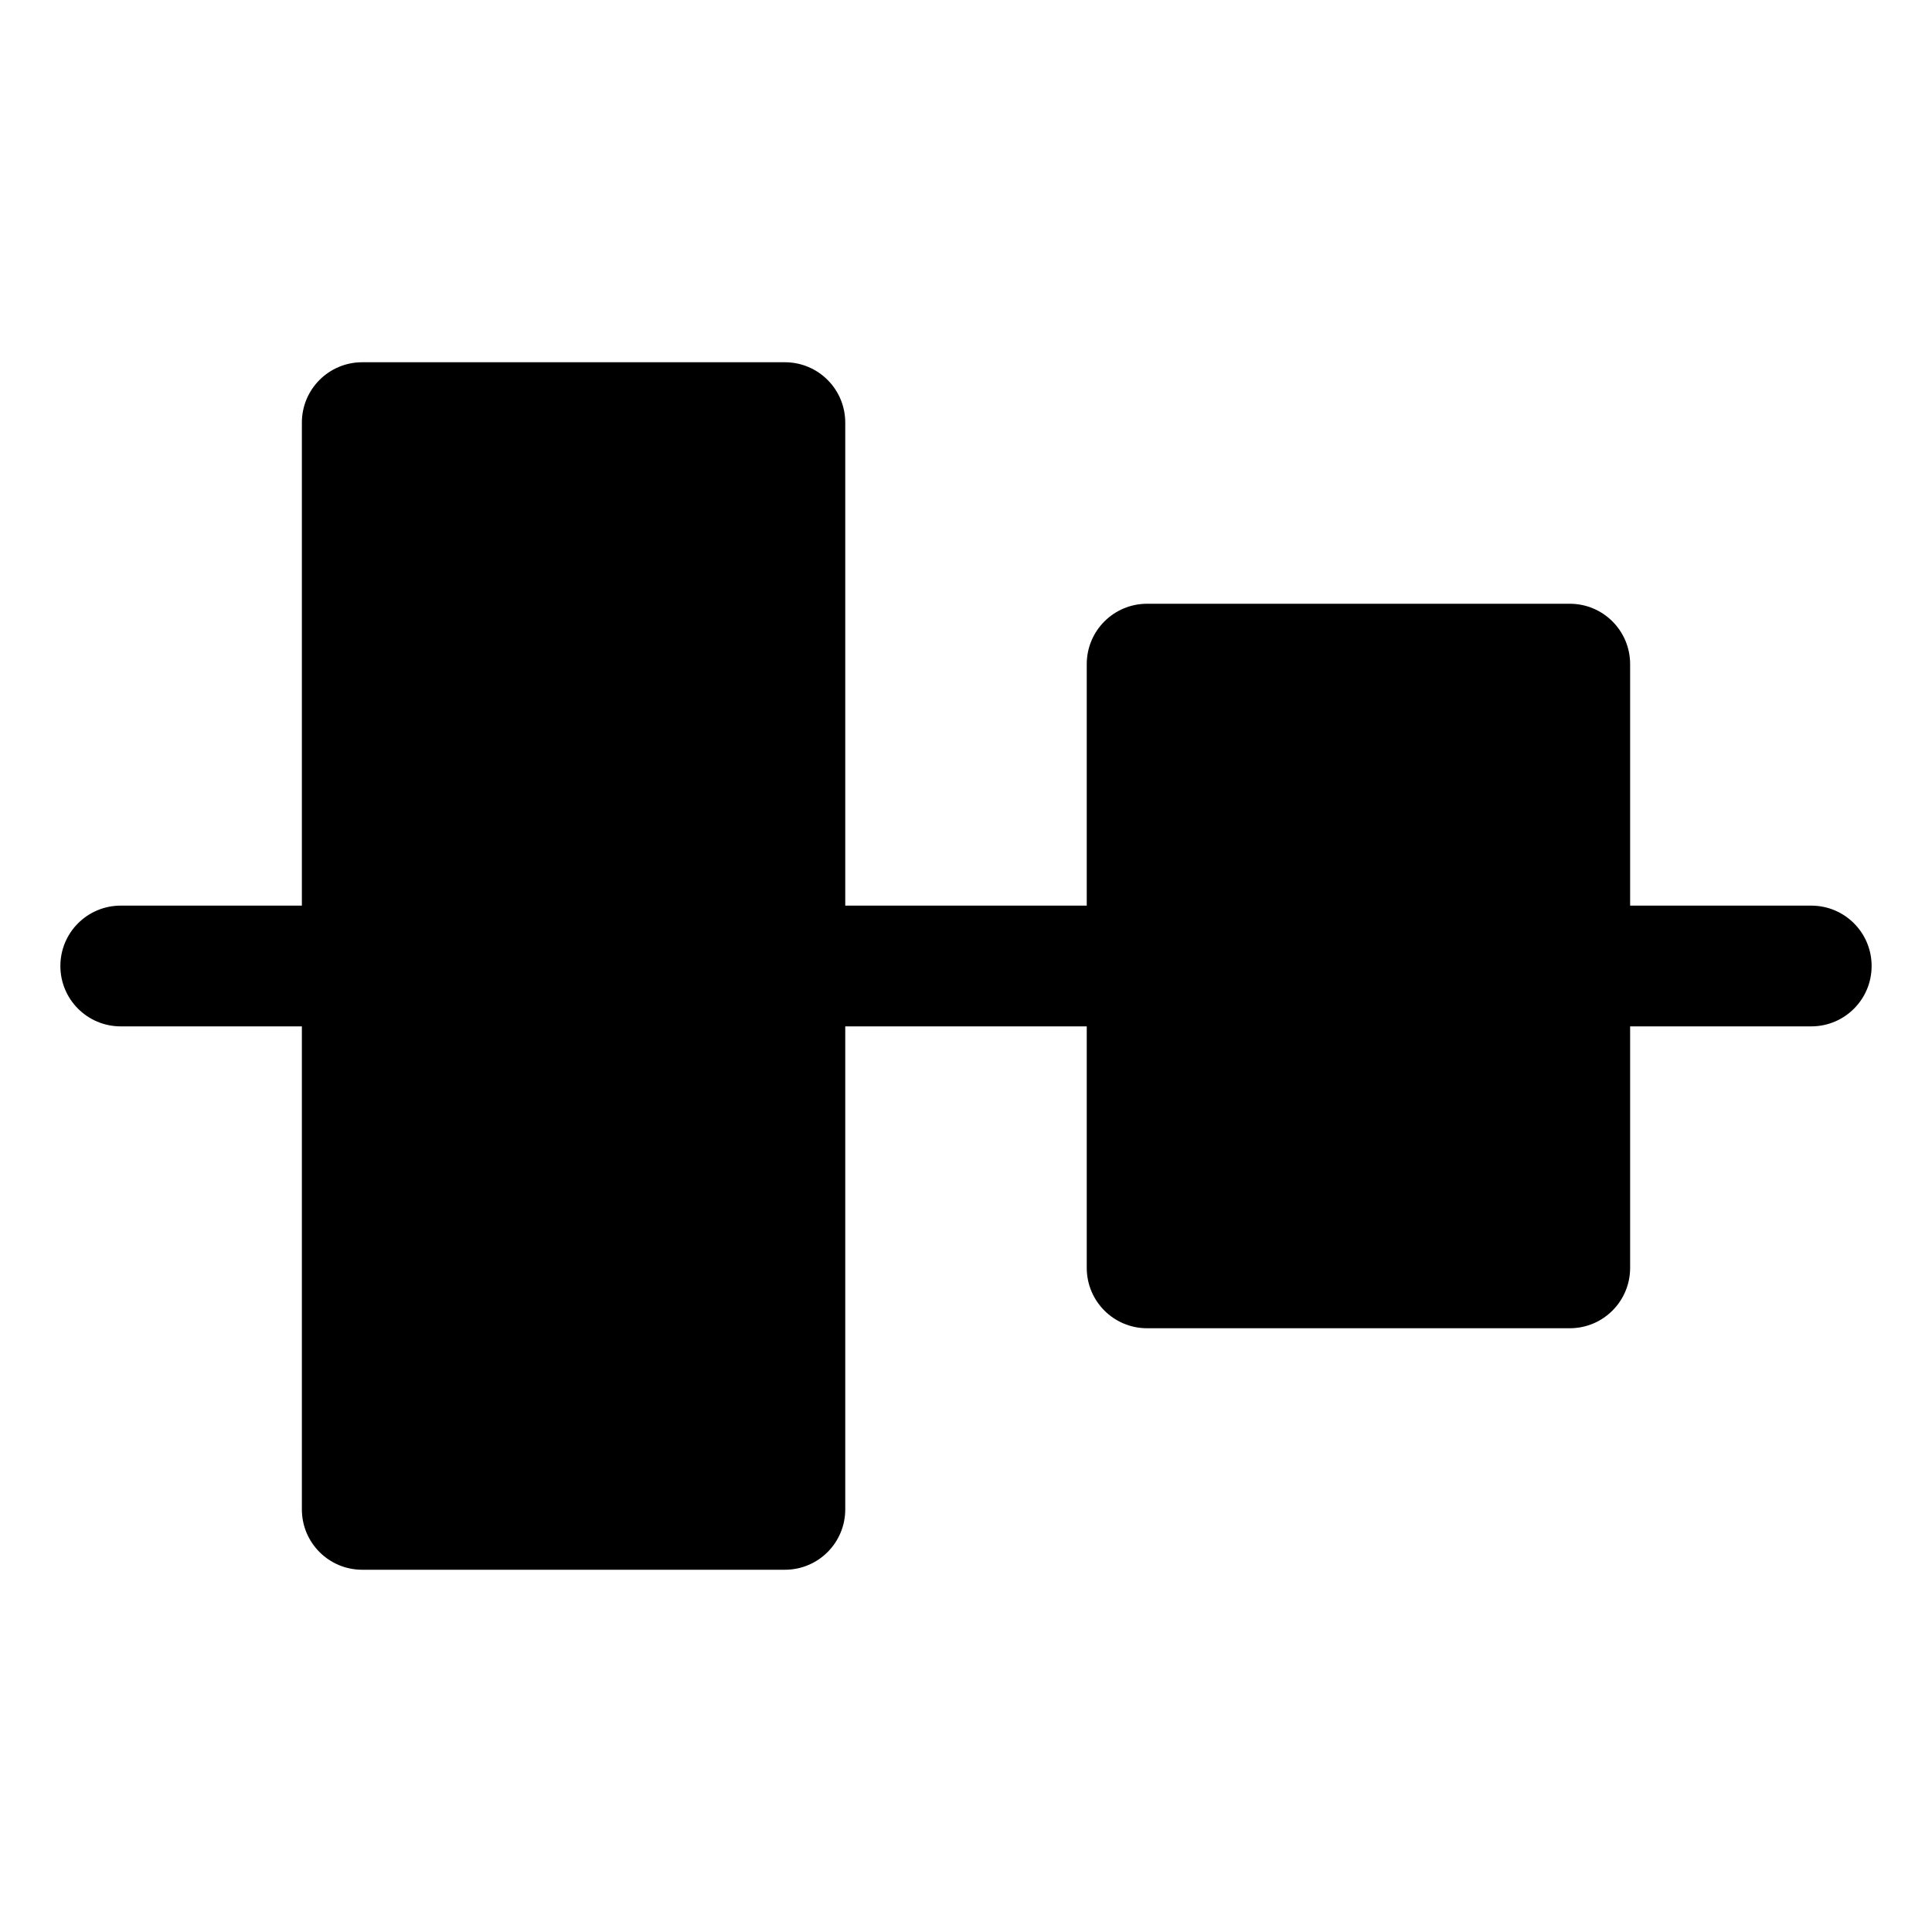 <?xml version="1.0" encoding="utf-8"?>
<!-- Generator: Adobe Illustrator 19.2.1, SVG Export Plug-In . SVG Version: 6.00 Build 0)  -->
<!DOCTYPE svg PUBLIC "-//W3C//DTD SVG 1.1//EN" "http://www.w3.org/Graphics/SVG/1.1/DTD/svg11.dtd">
<svg version="1.1" id="Layer_1" xmlns="http://www.w3.org/2000/svg" xmlns:xlink="http://www.w3.org/1999/xlink" x="0px" y="0px"
	 width="32px" height="32px" viewBox="0 0 32 32" enable-background="new 0 0 32 32" xml:space="preserve">
<path d="M2,17h3v8c0,0.553,0.447,1,1,1h7c0.553,0,1-0.447,1-1v-8h4v4c0,0.553,0.447,1,1,1h7c0.553,0,1-0.447,1-1v-4h3
	c0.553,0,1-0.447,1-1s-0.447-1-1-1h-3v-4c0-0.553-0.447-1-1-1h-7c-0.553,0-1,0.447-1,1v4h-4V7c0-0.553-0.447-1-1-1H6
	C5.447,6,5,6.447,5,7v8H2c-0.553,0-1,0.447-1,1S1.447,17,2,17z"/>
</svg>
